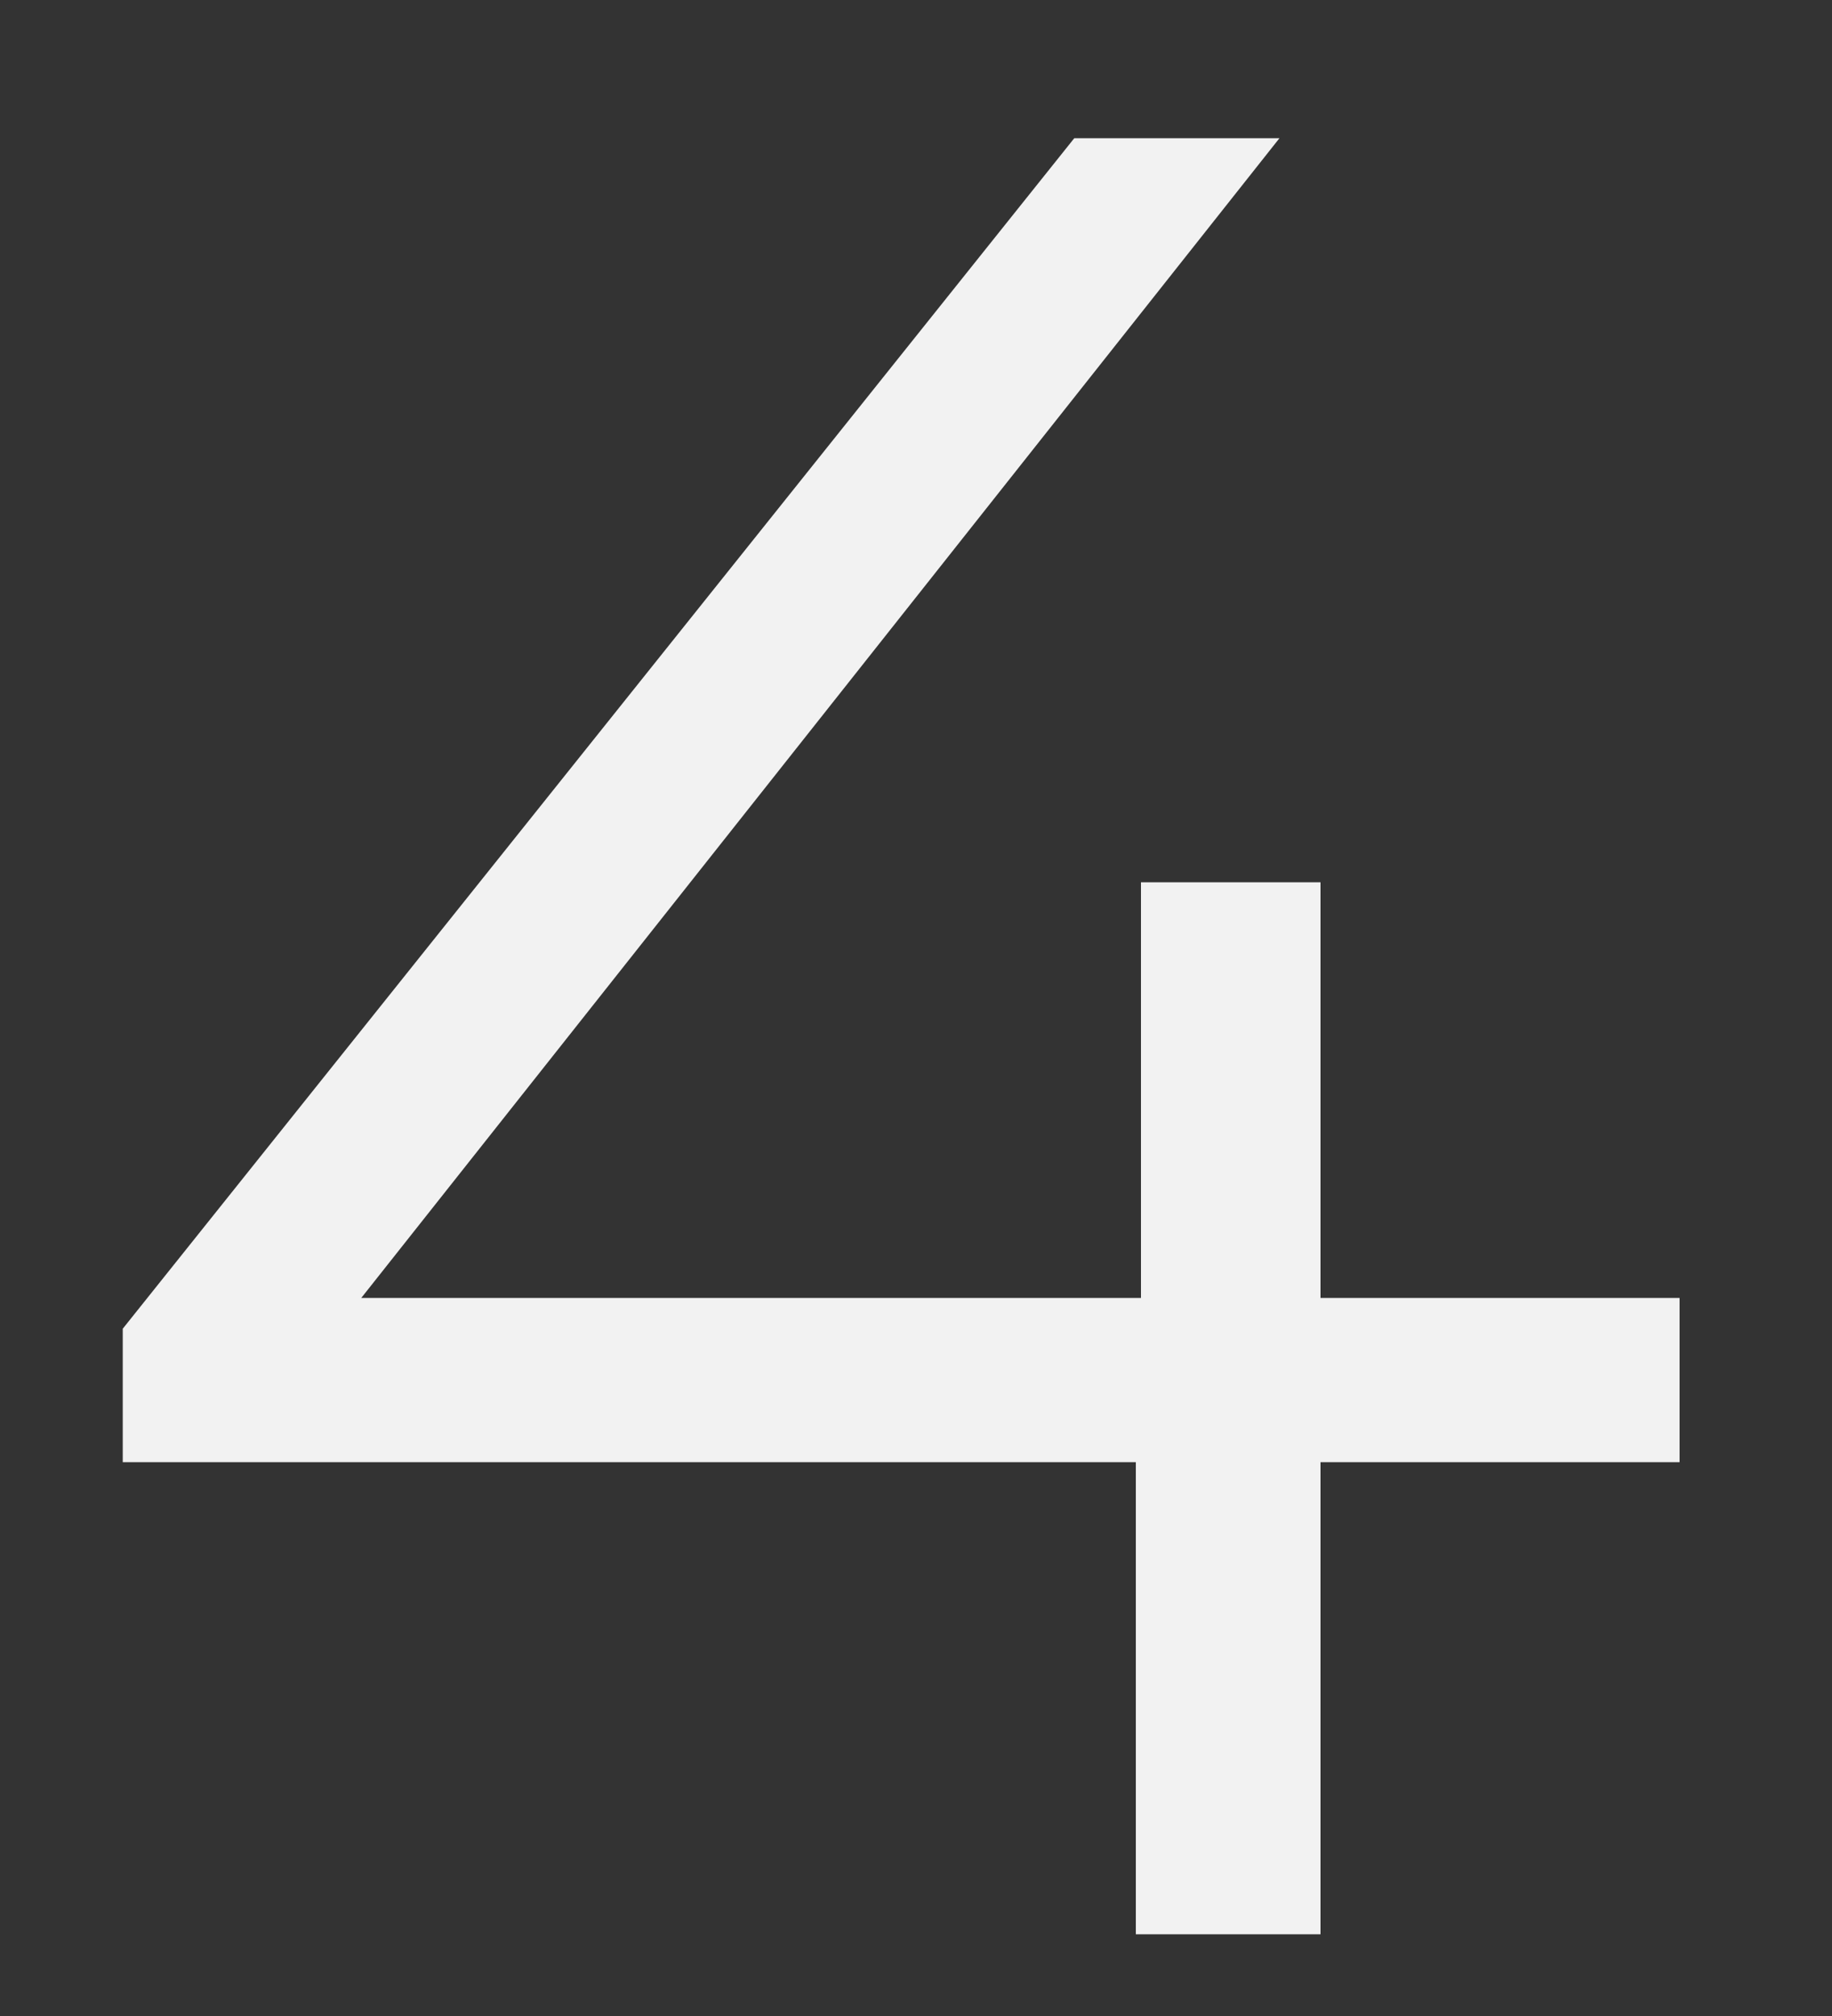 <svg width="10" height="11" viewBox="0 0 10 11" fill="none" xmlns="http://www.w3.org/2000/svg">
<rect x="0" y="0" width="10" height="11" fill="#333333" stroke="none"/>
<path d="M9.168 7.978H7.208V10.554H6.2V7.978H0.67V7.25L5.864 0.754H6.984L1.972 7.082H6.228V4.814H7.208V7.082H9.168V7.978Z" fill="#F2F2F2"/>
</svg>
